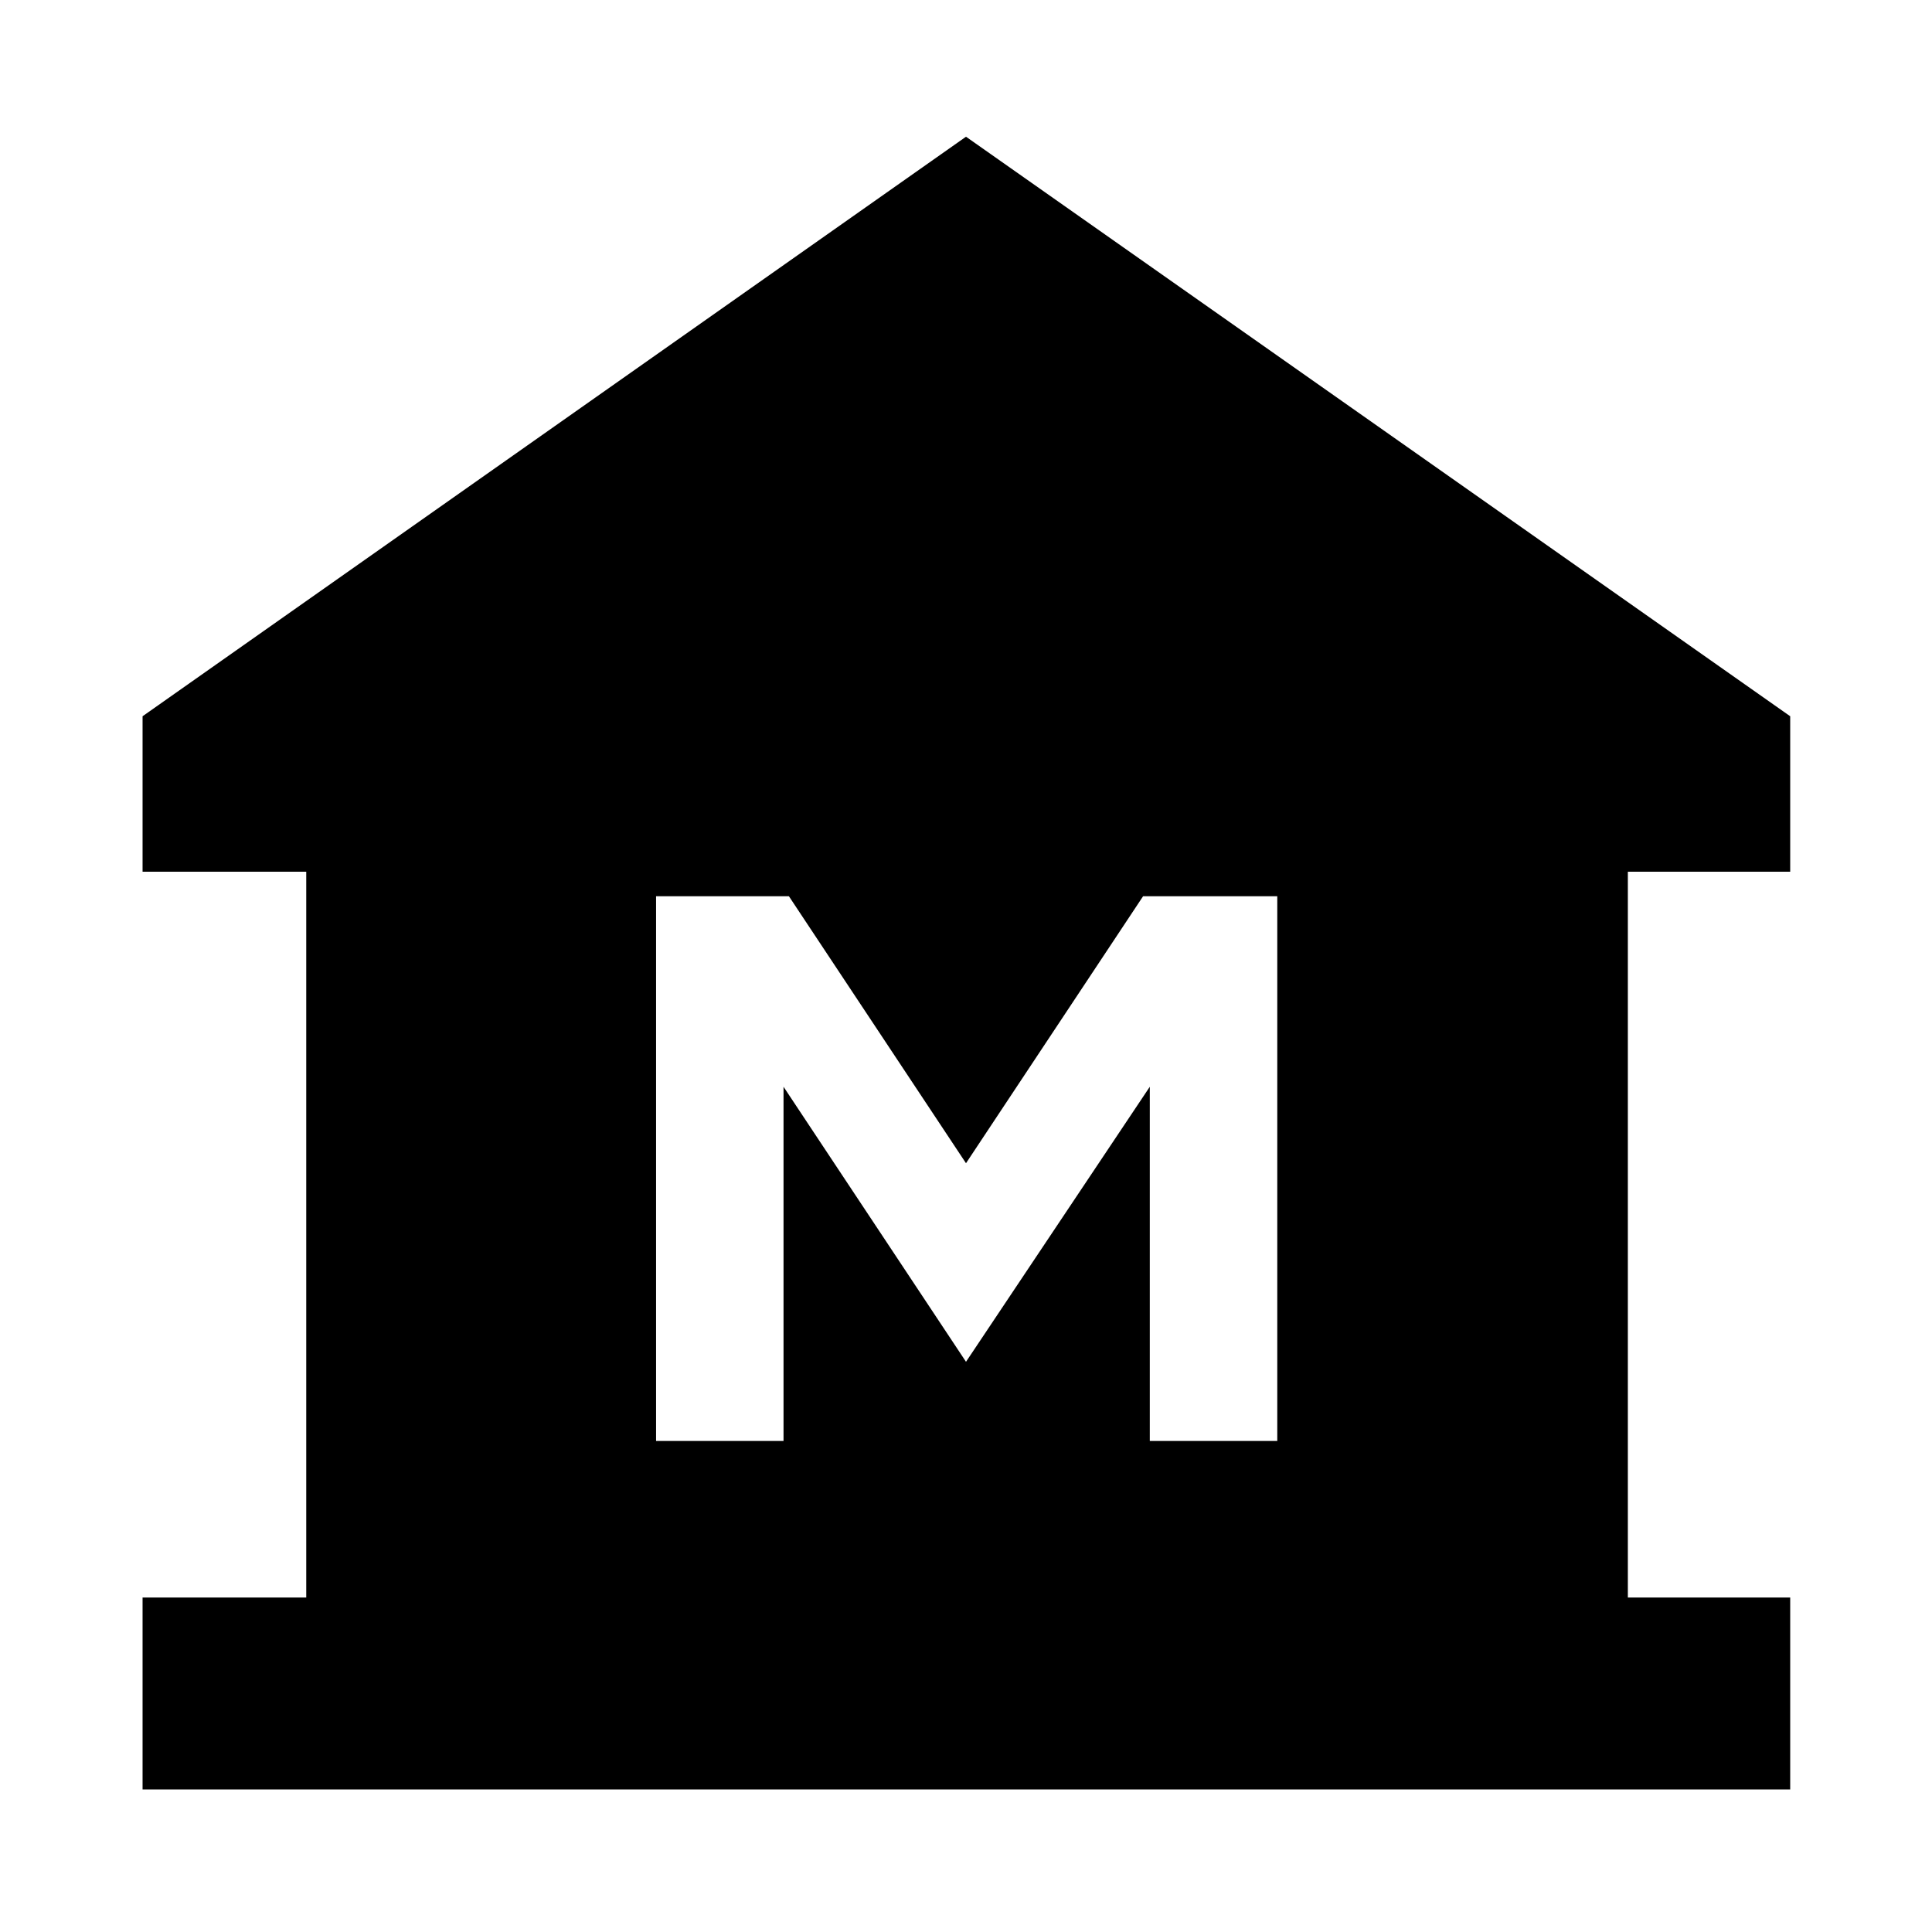 <svg xmlns="http://www.w3.org/2000/svg" height="40" viewBox="0 -960 960 960" width="40"><path d="M70.84-70.84v-95.36h81.33v-360.64H70.84v-77.26L480-892.07 889.54-604.1v77.26h-80.67v360.64h80.67v95.36H70.84ZM326-244h63.33v-176L480-283.33 571.33-420v176h63.34v-270.67H568L480-382l-88-132.67h-66V-244Z"/></svg>